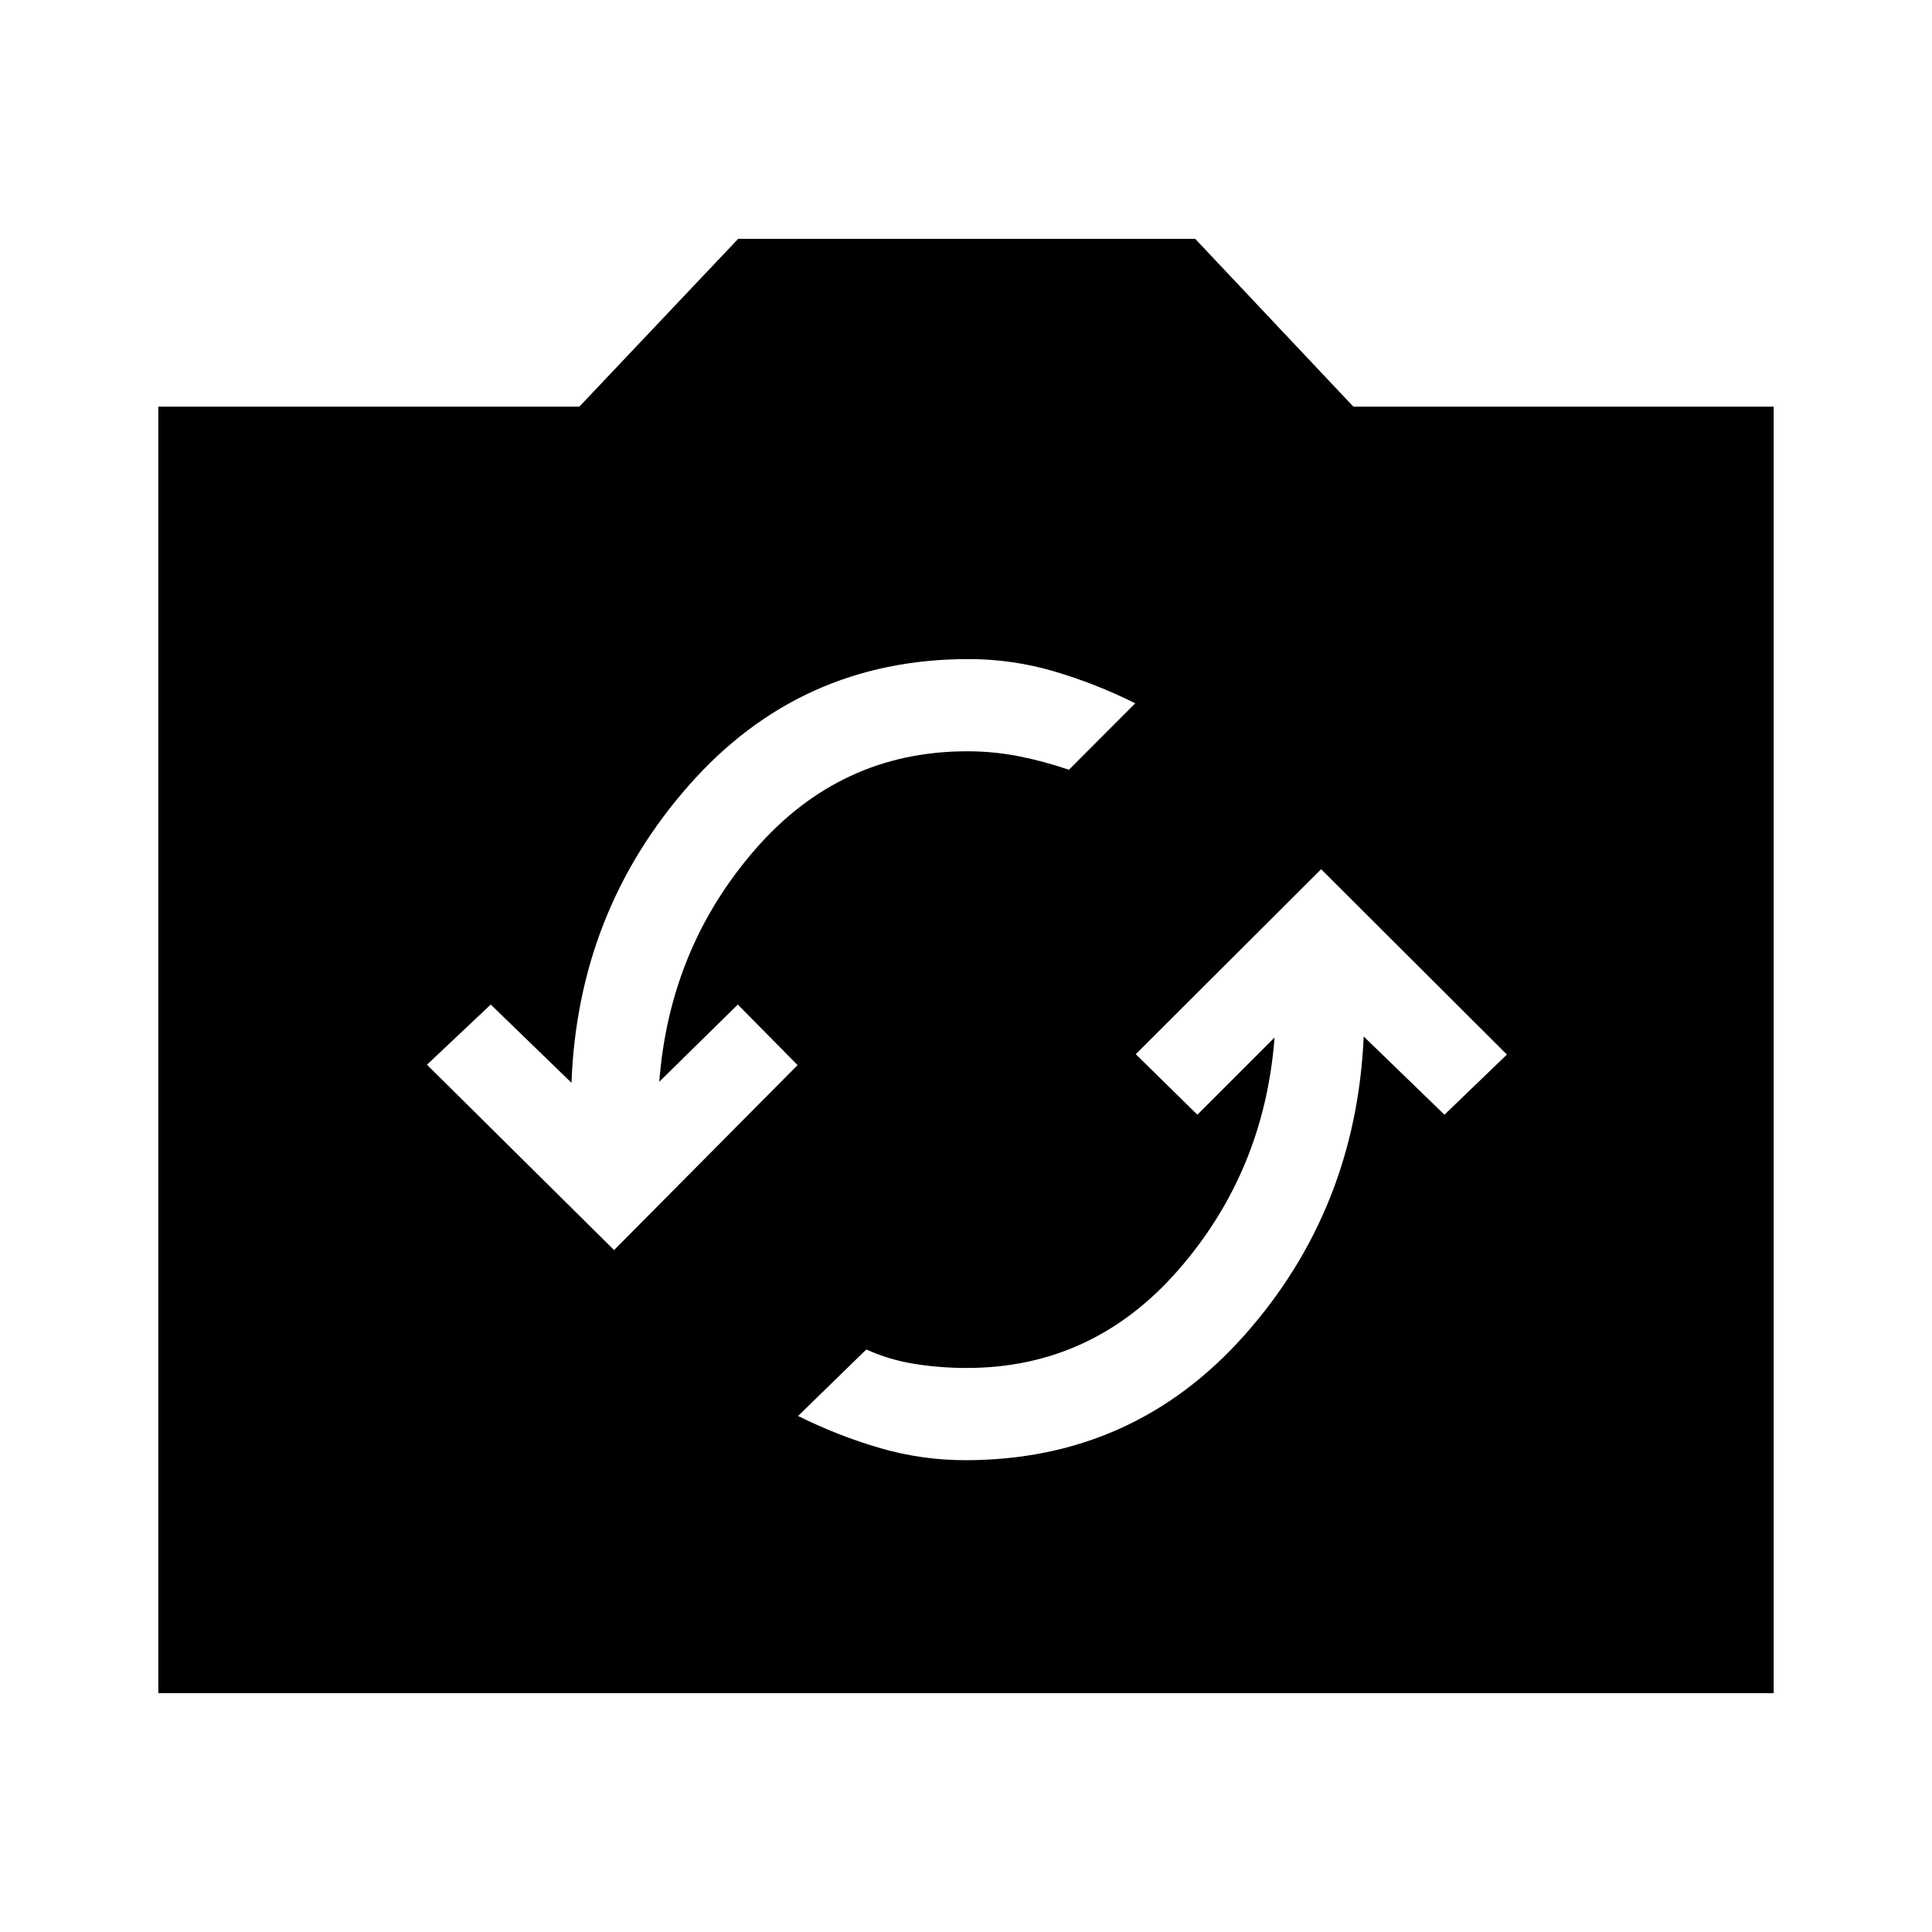 <svg xmlns="http://www.w3.org/2000/svg" height="40" viewBox="0 -960 960 960" width="40"><path d="M78.67-118.67v-639.28h209.2l78.93-83.38h227.07l78.61 83.38h208.85v639.28H78.67Zm400.99-115.77q83.65 0 138.89-62.32 55.25-62.33 59.07-148.22l40.12 38.88 31.03-29.9-92.31-92.1-92.1 91.92 30.61 30.08 38.36-38.36q-5.11 66.47-47.68 115.34-42.57 48.86-105.33 48.86-13.11 0-25.77-2.01-12.65-2.01-24.09-7.17l-33.9 33.03q19.99 9.92 40.73 15.95 20.74 6.02 42.37 6.02ZM305.13-338.85l91.18-91.91-29.69-30.09-39.03 38.36q5.12-66.47 47.56-115.33 42.44-48.87 105.45-48.87 13.11 0 25.64 2.47 12.53 2.48 24.89 6.71l32.97-33.03q-19.98-9.92-40.6-15.95-20.61-6.02-42.24-6.02-83.64 0-138.89 62.66-55.24 62.66-58.4 147.88l-40.12-38.88-31.7 29.9 92.98 92.1Z"/></svg>